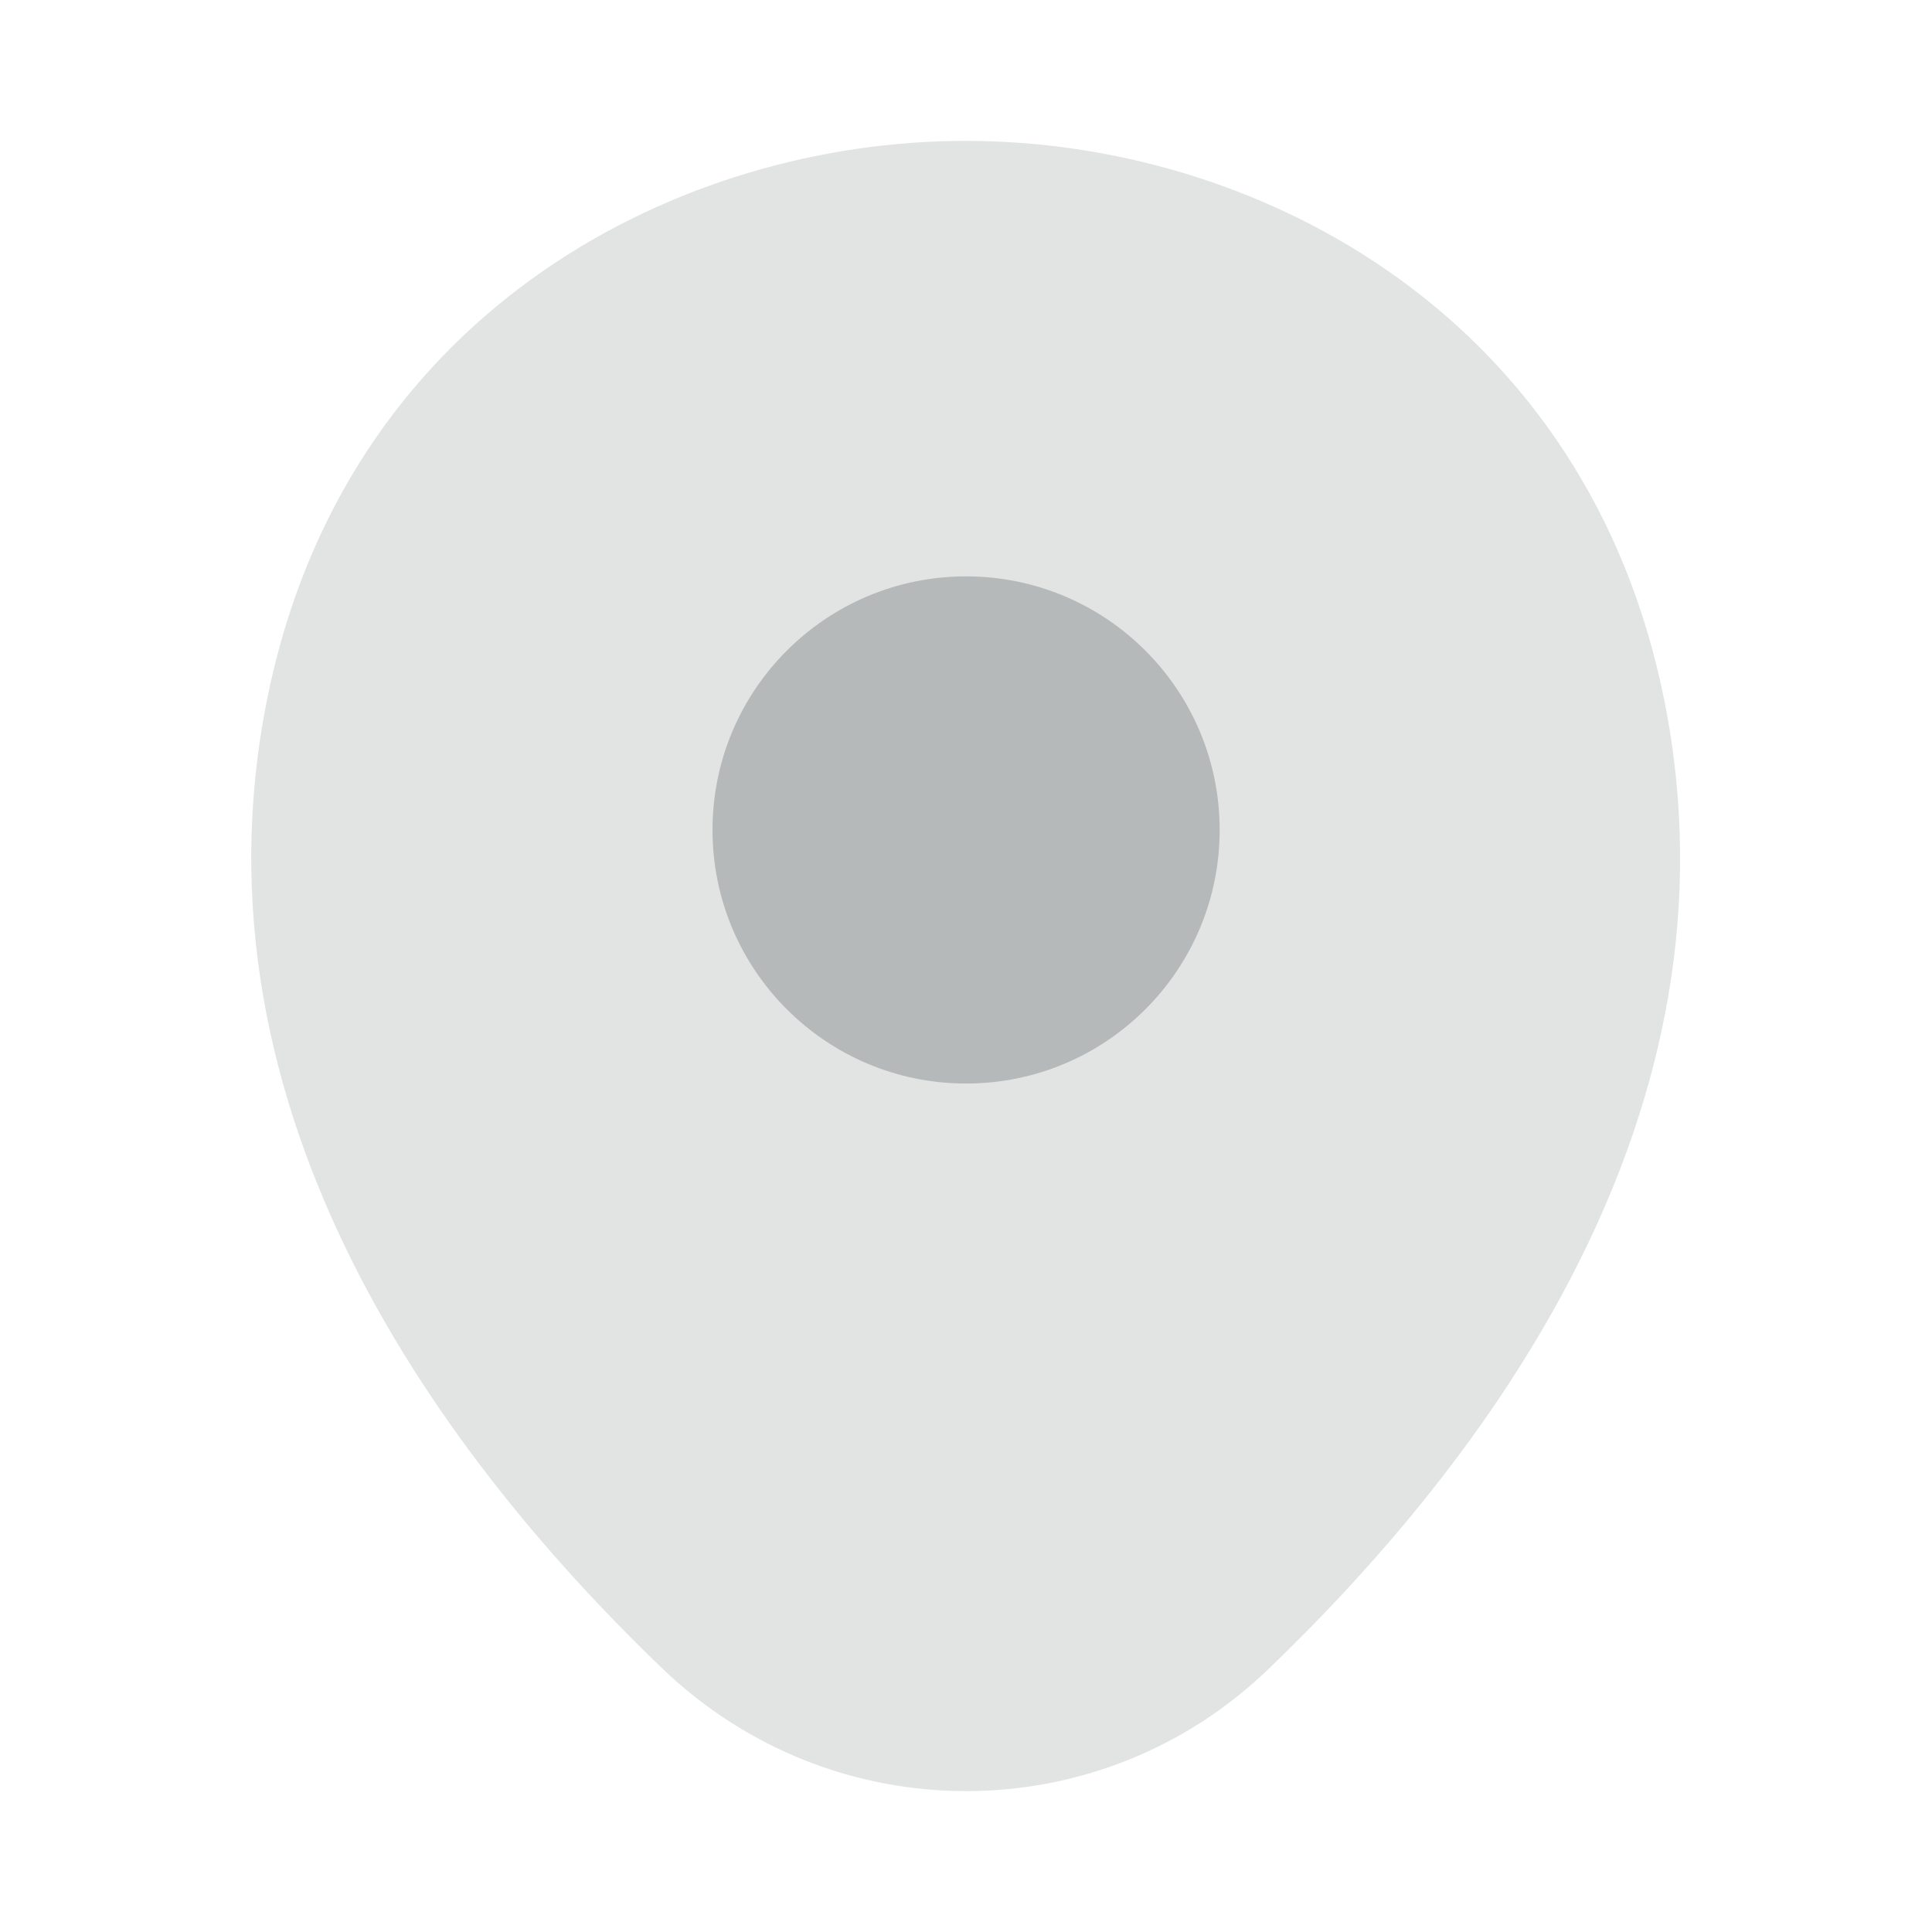 <svg width="24" height="24" viewBox="0 0 24 24" fill="none" xmlns="http://www.w3.org/2000/svg">
<path opacity="0.4" d="M20.621 8.45C19.571 3.83 15.541 1.75 12.001 1.75C12.001 1.75 12.001 1.75 11.991 1.75C8.461 1.75 4.421 3.82 3.371 8.44C2.201 13.6 5.361 17.97 8.221 20.72C9.281 21.74 10.641 22.25 12.001 22.25C13.361 22.25 14.721 21.74 15.771 20.72C18.631 17.97 21.791 13.61 20.621 8.45Z" fill="#B6B9B9"/>
<path d="M12.001 13.46C13.741 13.46 15.151 12.05 15.151 10.31C15.151 8.57 13.741 7.16 12.001 7.16C10.262 7.16 8.851 8.57 8.851 10.31C8.851 12.05 10.262 13.46 12.001 13.46Z" fill="#B6B9B9"/>
</svg>
